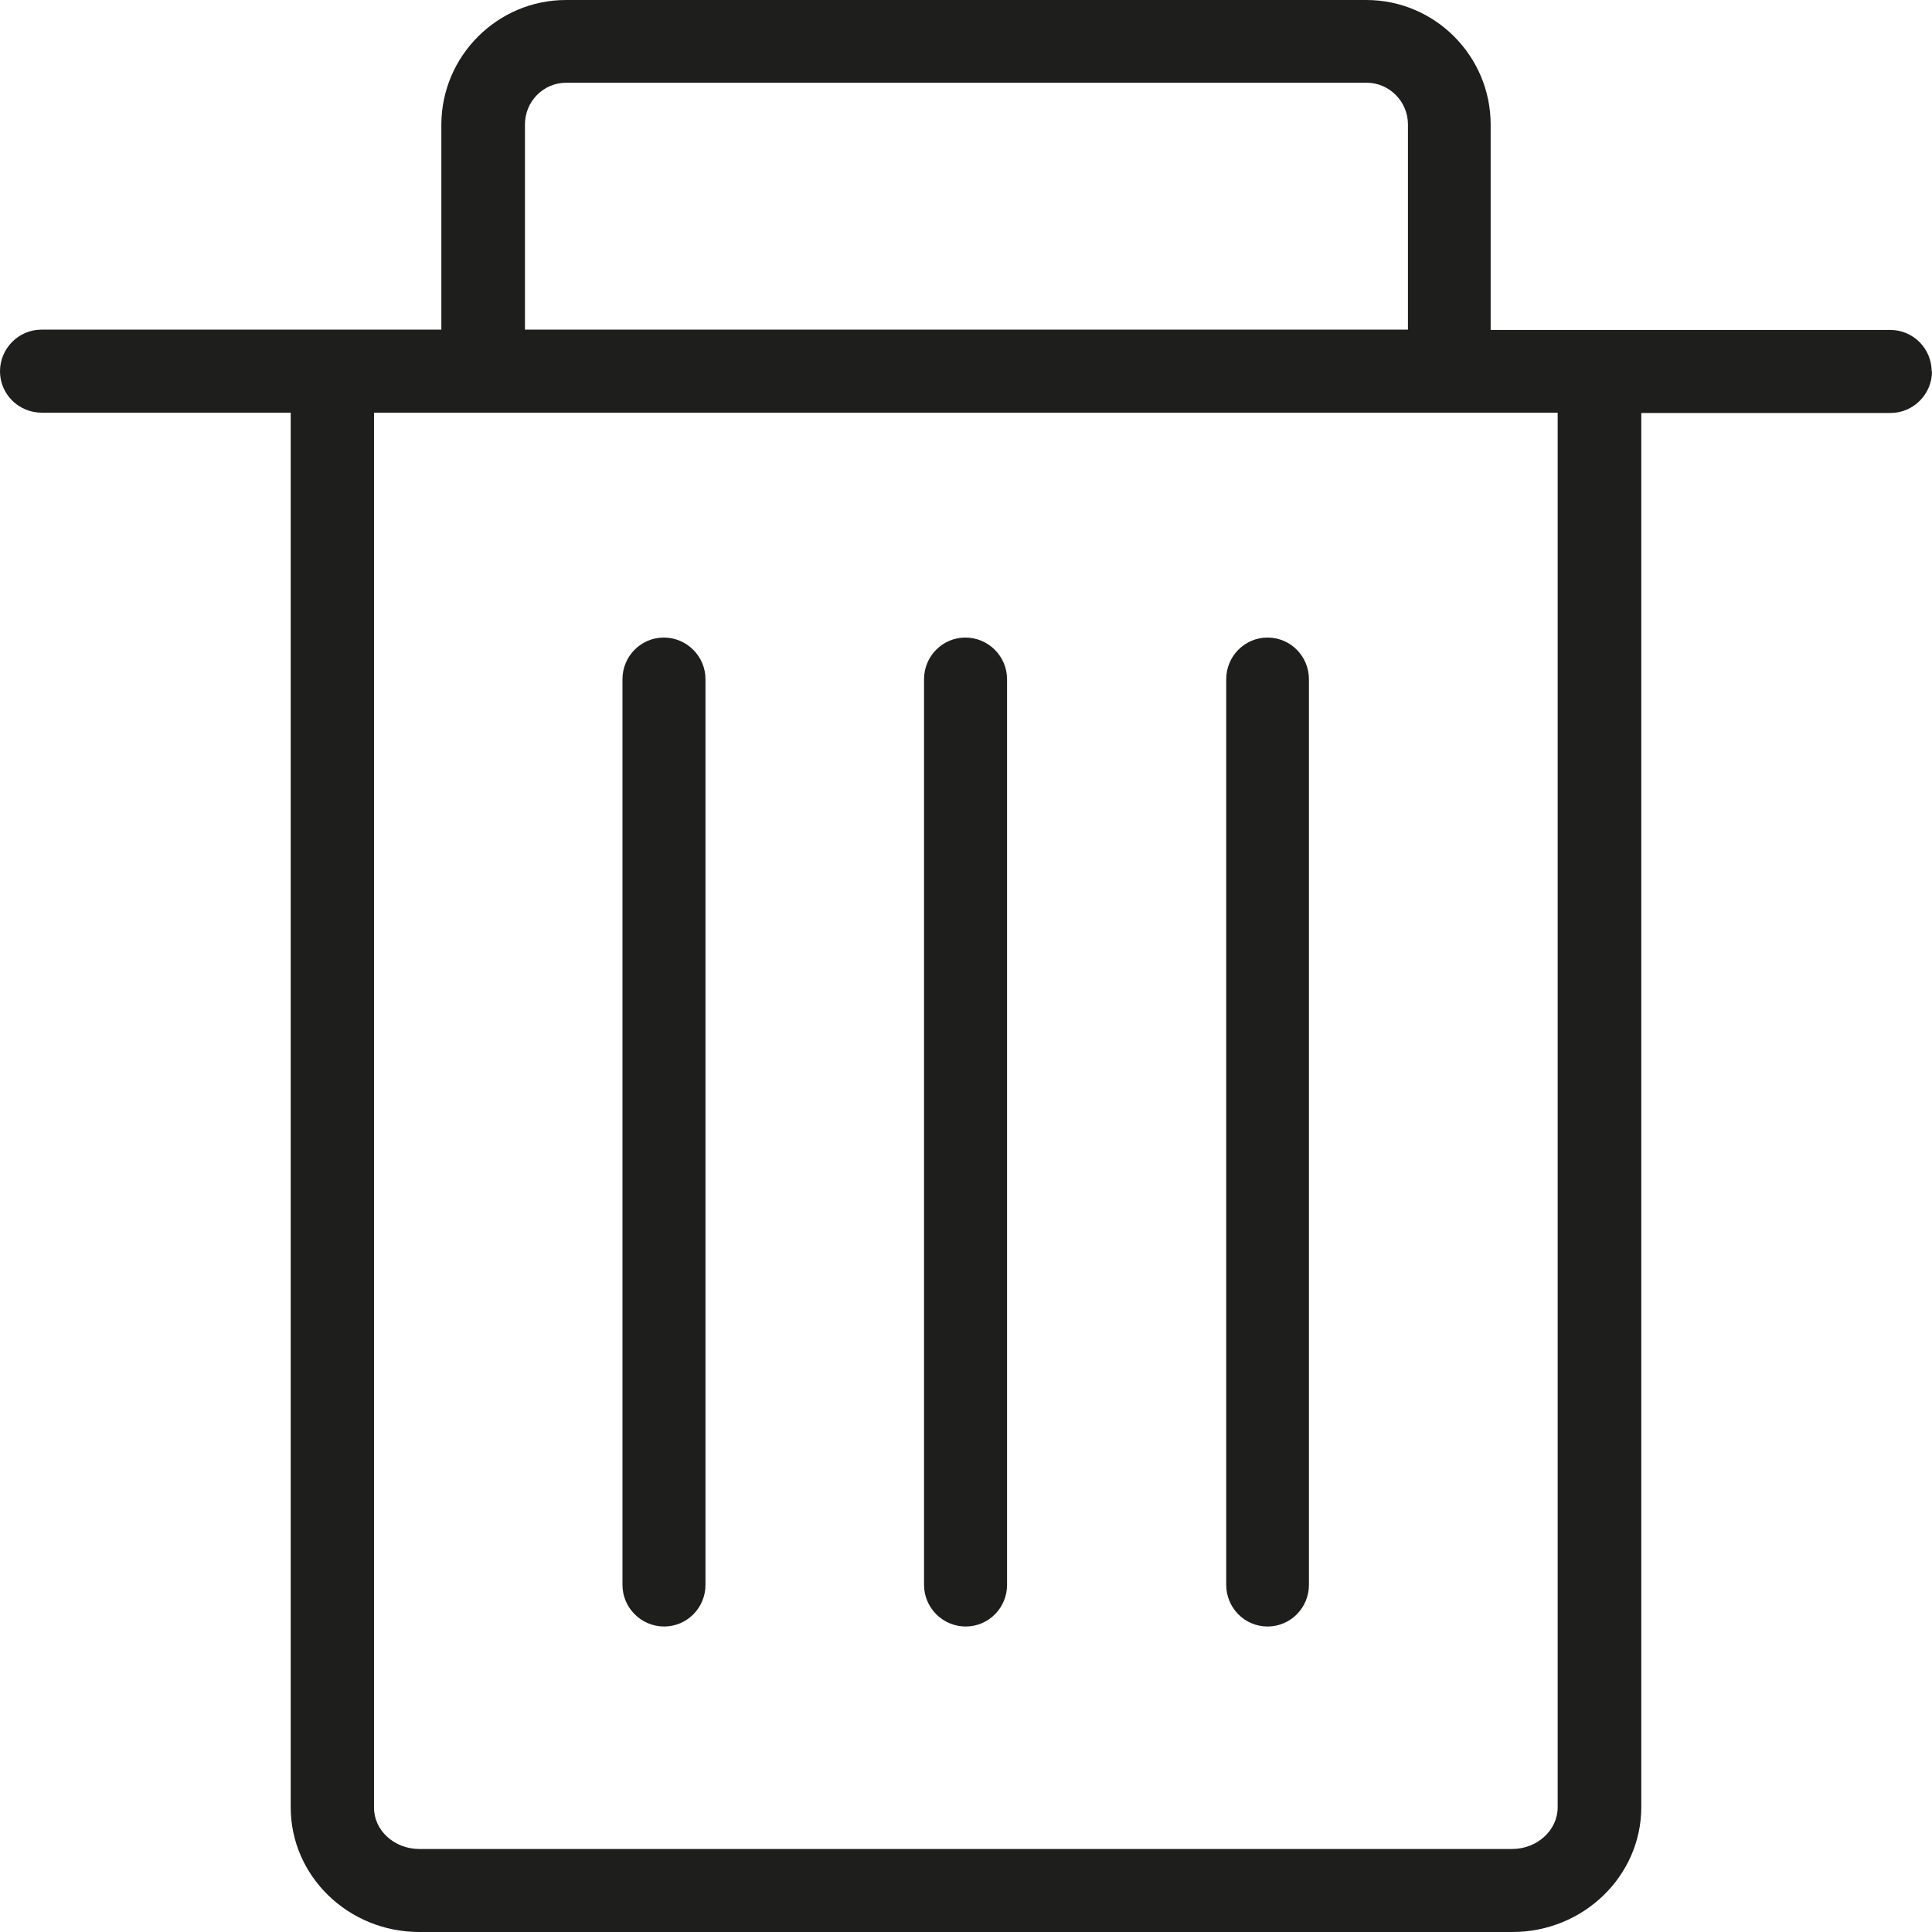 <?xml version="1.0" encoding="UTF-8"?>
<svg id="a" data-name="3219" xmlns="http://www.w3.org/2000/svg" viewBox="0 0 64 64">
  <path d="M40.62,52.5v-30c0-.76.61-1.38,1.37-1.38s1.37.62,1.37,1.38v30c0,.76-.61,1.38-1.37,1.38s-1.37-.62-1.37-1.38ZM64,12.3c0,.76-.62,1.38-1.37,1.38h-8.26v46.2c-.01,2.27-1.92,4.12-4.27,4.12H13.89c-2.35,0-4.26-1.85-4.26-4.13V13.67s-8.25,0-8.25,0C.62,13.67,0,13.06,0,12.3s.62-1.38,1.37-1.38h13.25v-6.8C14.63,1.85,16.48,0,18.75,0h26.51c2.27,0,4.12,1.85,4.12,4.13v6.8h13.24c.76,0,1.37.62,1.37,1.38ZM17.38,10.92h29.26v-6.8c0-.76-.62-1.38-1.37-1.38h-26.51c-.76,0-1.37.62-1.37,1.38v6.8ZM51.61,13.67H12.39v46.2c-.01.76.67,1.38,1.5,1.38h36.2c.83,0,1.51-.62,1.51-1.38V13.67ZM31.99,53.88c.76,0,1.37-.62,1.37-1.38v-30c0-.76-.62-1.38-1.38-1.38s-1.37.62-1.37,1.38v30c0,.76.62,1.38,1.38,1.38ZM22,53.88c.76,0,1.37-.62,1.37-1.38v-30c0-.76-.62-1.38-1.38-1.38s-1.37.62-1.37,1.38v30c0,.76.62,1.38,1.38,1.38Z" fill="#1e1e1c"/>
</svg>